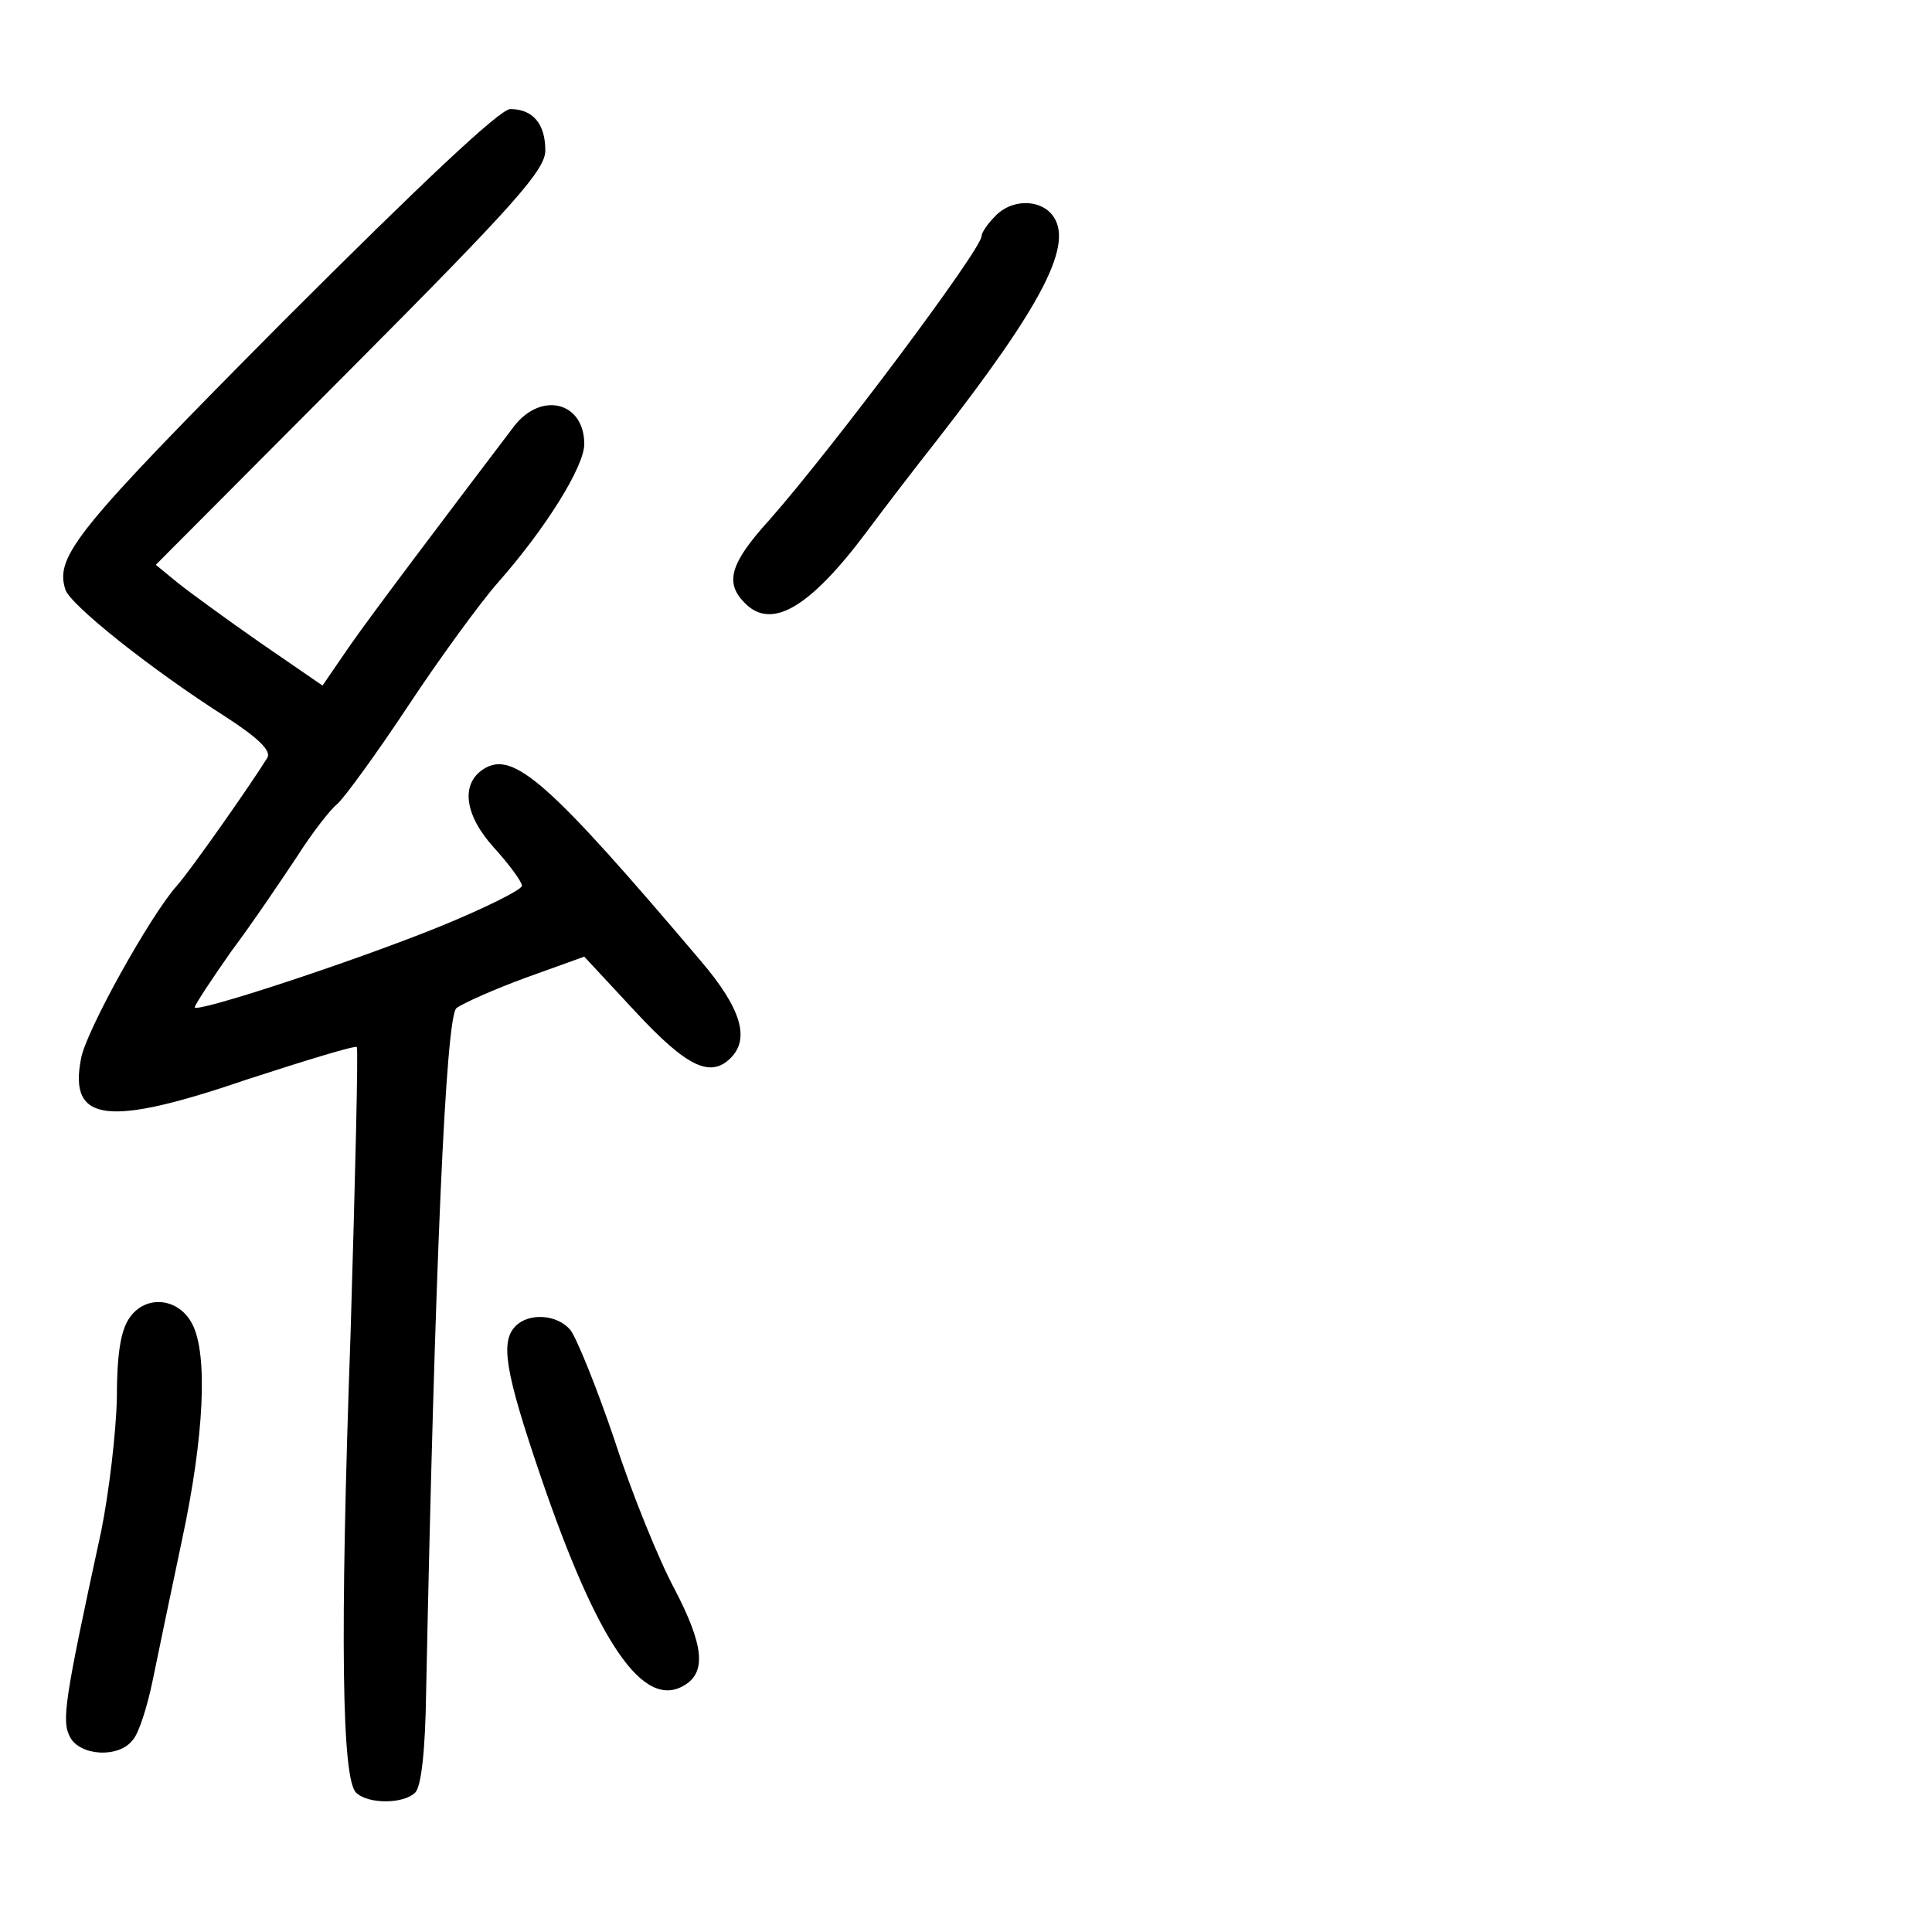 <?xml version="1.0" standalone="no"?>
<!DOCTYPE svg PUBLIC "-//W3C//DTD SVG 20010904//EN"
 "http://www.w3.org/TR/2001/REC-SVG-20010904/DTD/svg10.dtd">
<svg version="1.0" xmlns="http://www.w3.org/2000/svg"
 width="248pt" height="248pt" viewBox="0 0 248 248"
 preserveAspectRatio="xMidYMid meet">
<g transform="translate(0,248) scale(0.1,-0.1)"
fill="#000000" stroke="none">
<path d="M363 2067 c-265 -267 -293 -301 -279 -344 6 -19 108 -101 207 -164
40 -26 58 -43 52 -52 -23 -37 -99 -145 -116 -164 -34 -38 -117 -187 -123 -222
-16 -82 34 -88 215 -26 74 24 136 43 139 41 2 -3 -2 -168 -8 -368 -14 -393
-11 -571 7 -589 15 -15 61 -15 76 0 8 8 13 56 14 129 11 536 25 868 39 878 8
6 48 24 89 39 l75 27 66 -71 c66 -71 96 -85 122 -59 25 25 13 64 -38 124 -195
230 -241 271 -279 247 -30 -19 -25 -59 13 -101 20 -22 36 -44 36 -49 0 -5 -48
-29 -107 -53 -114 -46 -313 -111 -313 -103 0 3 21 35 47 72 27 36 64 91 84
121 19 30 43 61 52 68 9 8 50 64 91 126 41 62 93 133 115 158 61 69 111 149
111 178 0 54 -55 68 -90 23 -88 -116 -181 -239 -211 -282 l-35 -51 -80 55
c-43 30 -91 65 -106 77 l-28 23 250 251 c212 213 250 256 250 281 0 34 -16 53
-45 53 -13 0 -111 -92 -292 -273z"/>
<path d="M1277 2202 c-10 -10 -17 -21 -17 -25 0 -17 -191 -272 -272 -364 -51
-56 -58 -81 -32 -107 34 -35 83 -7 157 92 23 31 63 83 89 116 138 177 178 255
148 291 -17 20 -53 19 -73 -3z"/>
<path d="M166 788 c-11 -16 -16 -46 -16 -103 -1 -44 -10 -120 -20 -170 -48
-221 -51 -244 -40 -265 13 -24 62 -27 80 -4 8 8 19 43 26 77 7 34 24 116 38
182 28 131 33 236 13 275 -17 34 -60 39 -81 8z"/>
<path d="M662 778 c-20 -20 -14 -58 32 -193 73 -214 132 -301 185 -268 28 17
24 52 -13 123 -20 37 -55 123 -77 191 -23 68 -49 132 -57 142 -17 20 -53 22
-70 5z"/>
</g>
</svg>
